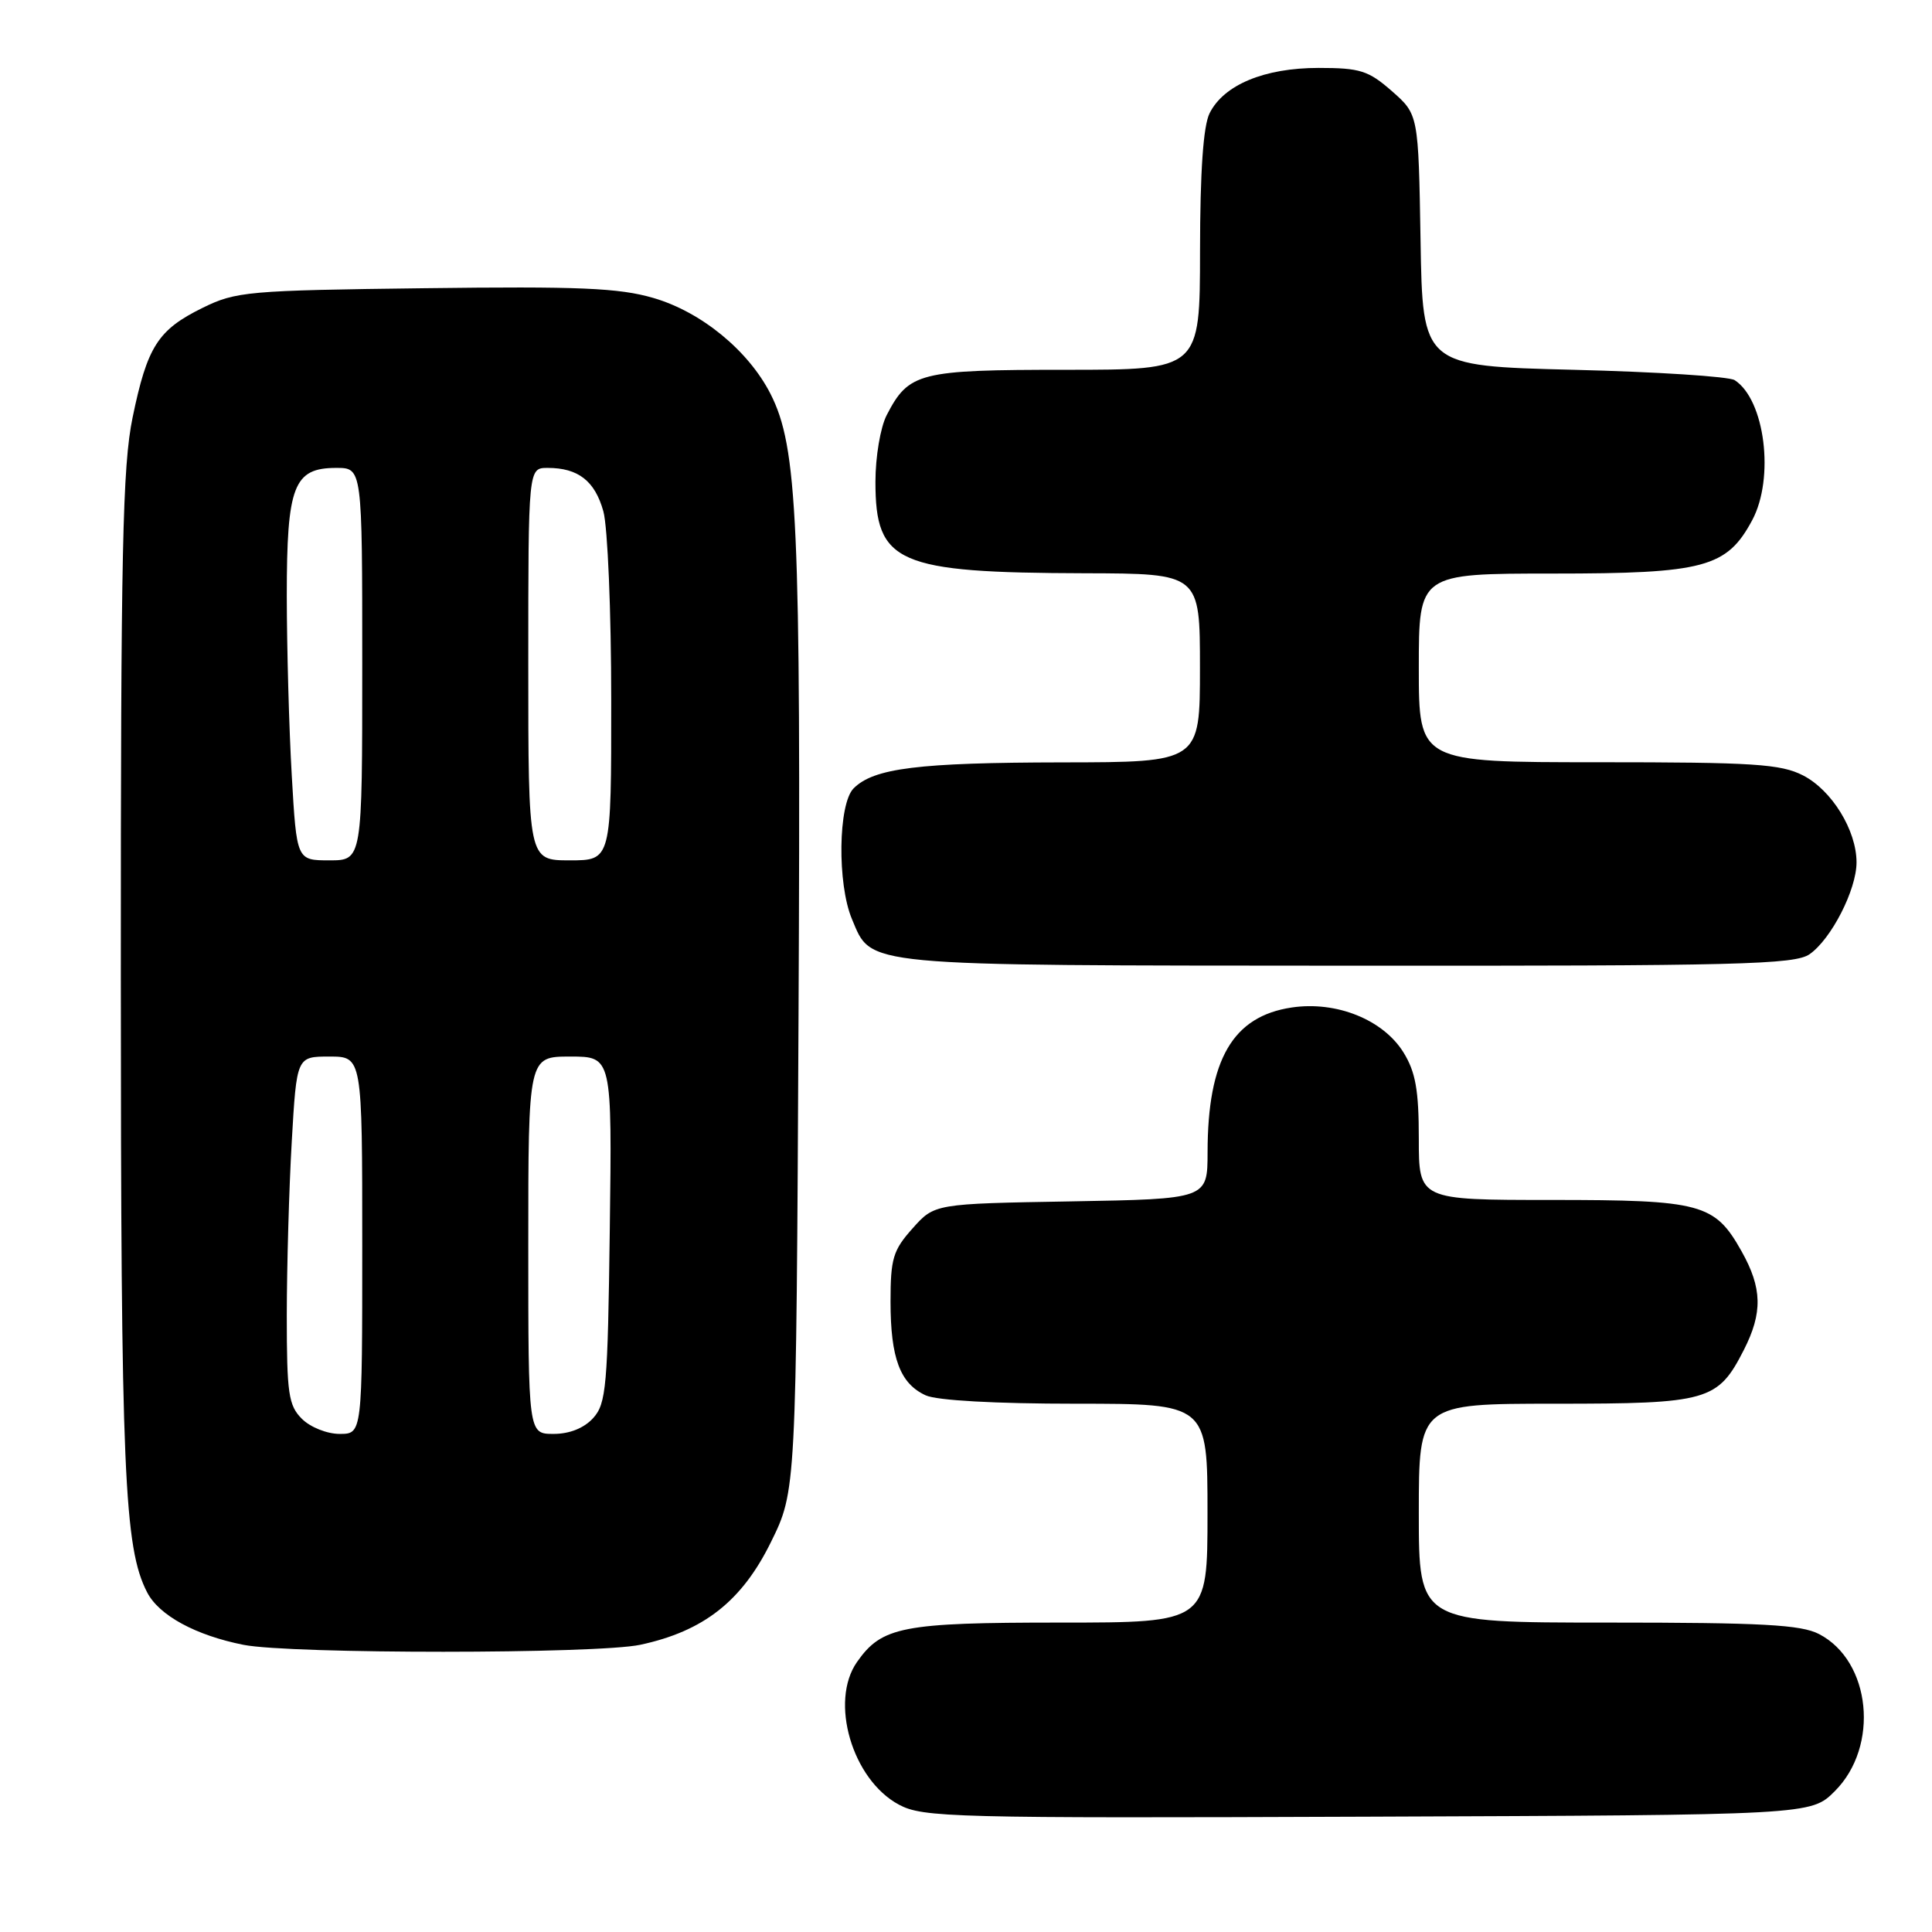 <?xml version="1.0" encoding="UTF-8" standalone="no"?>
<!DOCTYPE svg PUBLIC "-//W3C//DTD SVG 1.1//EN" "http://www.w3.org/Graphics/SVG/1.1/DTD/svg11.dtd" >
<svg xmlns="http://www.w3.org/2000/svg" xmlns:xlink="http://www.w3.org/1999/xlink" version="1.1" viewBox="0 0 256 256">
 <g >
 <path fill="currentColor"
d=" M 243.12 237.34 C 249.07 231.40 247.93 220.09 241.03 216.52 C 238.64 215.28 233.48 215.00 213.05 215.00 C 188.00 215.00 188.00 215.00 188.00 200.50 C 188.00 186.00 188.00 186.00 206.04 186.00 C 226.34 186.00 227.61 185.64 231.06 178.89 C 233.58 173.94 233.51 170.68 230.76 165.79 C 227.21 159.47 225.46 159.00 205.55 159.00 C 188.00 159.00 188.00 159.00 188.00 150.87 C 188.00 144.46 187.57 142.05 185.98 139.47 C 183.29 135.11 177.07 132.61 171.15 133.50 C 163.34 134.67 160.02 140.40 160.01 152.69 C 160.00 158.87 160.00 158.87 141.92 159.19 C 123.83 159.50 123.83 159.50 120.92 162.77 C 118.33 165.66 118.00 166.77 118.00 172.47 C 118.00 179.97 119.27 183.34 122.66 184.89 C 124.15 185.57 131.89 186.00 142.55 186.00 C 160.00 186.00 160.00 186.00 160.00 200.50 C 160.00 215.00 160.00 215.00 140.45 215.00 C 119.56 215.00 116.85 215.53 113.56 220.22 C 109.89 225.46 112.92 235.80 119.10 239.12 C 122.29 240.83 126.07 240.93 181.23 240.72 C 239.96 240.50 239.96 240.50 243.12 237.34 Z  M 84.85 217.94 C 93.24 216.14 98.30 212.16 102.14 204.36 C 105.50 197.55 105.50 197.55 105.81 134.52 C 106.13 69.03 105.68 59.22 102.09 52.18 C 99.16 46.44 92.91 41.32 86.57 39.48 C 82.01 38.15 76.73 37.93 56.28 38.19 C 32.78 38.48 31.26 38.62 26.83 40.80 C 20.92 43.71 19.51 45.92 17.57 55.32 C 16.24 61.78 16.00 72.85 16.01 129.21 C 16.02 195.10 16.44 205.09 19.50 211.00 C 21.08 214.06 25.93 216.69 32.27 217.95 C 38.52 219.18 79.10 219.17 84.85 217.94 Z  M 239.79 126.43 C 242.66 124.42 246.00 117.89 246.00 114.27 C 246.00 110.02 242.73 104.71 238.92 102.75 C 235.95 101.23 232.39 101.00 211.75 101.00 C 188.00 101.00 188.00 101.00 188.00 88.50 C 188.00 76.00 188.00 76.00 205.77 76.00 C 225.82 76.00 228.81 75.20 232.17 68.94 C 235.17 63.35 233.87 52.96 229.85 50.37 C 229.11 49.89 219.50 49.27 208.50 49.00 C 188.50 48.50 188.50 48.50 188.23 31.83 C 187.95 15.17 187.95 15.17 184.44 12.08 C 181.32 9.35 180.23 9.00 174.72 9.00 C 167.53 9.00 162.16 11.24 160.28 15.00 C 159.44 16.68 159.02 22.68 159.01 33.25 C 159.00 49.00 159.00 49.00 141.22 49.00 C 121.78 49.00 120.42 49.34 117.49 55.01 C 116.66 56.62 116.00 60.53 116.00 63.84 C 116.00 74.64 118.85 75.89 143.75 75.96 C 159.00 76.00 159.00 76.00 159.00 88.50 C 159.00 101.00 159.00 101.00 140.75 101.02 C 121.66 101.05 115.79 101.78 113.11 104.46 C 111.06 106.51 110.92 117.13 112.89 121.79 C 115.55 128.10 113.61 127.92 178.53 127.96 C 230.53 128.00 237.82 127.81 239.79 126.43 Z  M 40.00 188.00 C 38.23 186.23 38.00 184.67 38.00 174.25 C 38.01 167.79 38.30 157.44 38.66 151.25 C 39.31 140.00 39.31 140.00 43.65 140.00 C 48.00 140.00 48.00 140.00 48.00 165.00 C 48.00 190.00 48.00 190.00 45.00 190.00 C 43.33 190.00 41.11 189.11 40.00 188.00 Z  M 70.00 165.00 C 70.00 140.00 70.00 140.00 75.55 140.00 C 81.10 140.00 81.10 140.00 80.80 162.90 C 80.53 183.76 80.33 185.98 78.60 187.90 C 77.38 189.24 75.47 190.00 73.35 190.00 C 70.00 190.00 70.00 190.00 70.00 165.00 Z  M 38.66 102.75 C 38.30 96.56 38.01 85.86 38.00 78.97 C 38.00 64.35 38.91 62.00 44.56 62.00 C 48.00 62.00 48.00 62.00 48.00 88.00 C 48.00 114.00 48.00 114.00 43.65 114.00 C 39.31 114.00 39.31 114.00 38.66 102.75 Z  M 70.00 88.00 C 70.00 62.00 70.00 62.00 72.57 62.00 C 76.62 62.00 78.83 63.73 79.95 67.76 C 80.52 69.82 80.99 81.06 80.99 92.75 C 81.00 114.00 81.00 114.00 75.50 114.00 C 70.00 114.00 70.00 114.00 70.00 88.00 Z "/>
</g>
</svg>